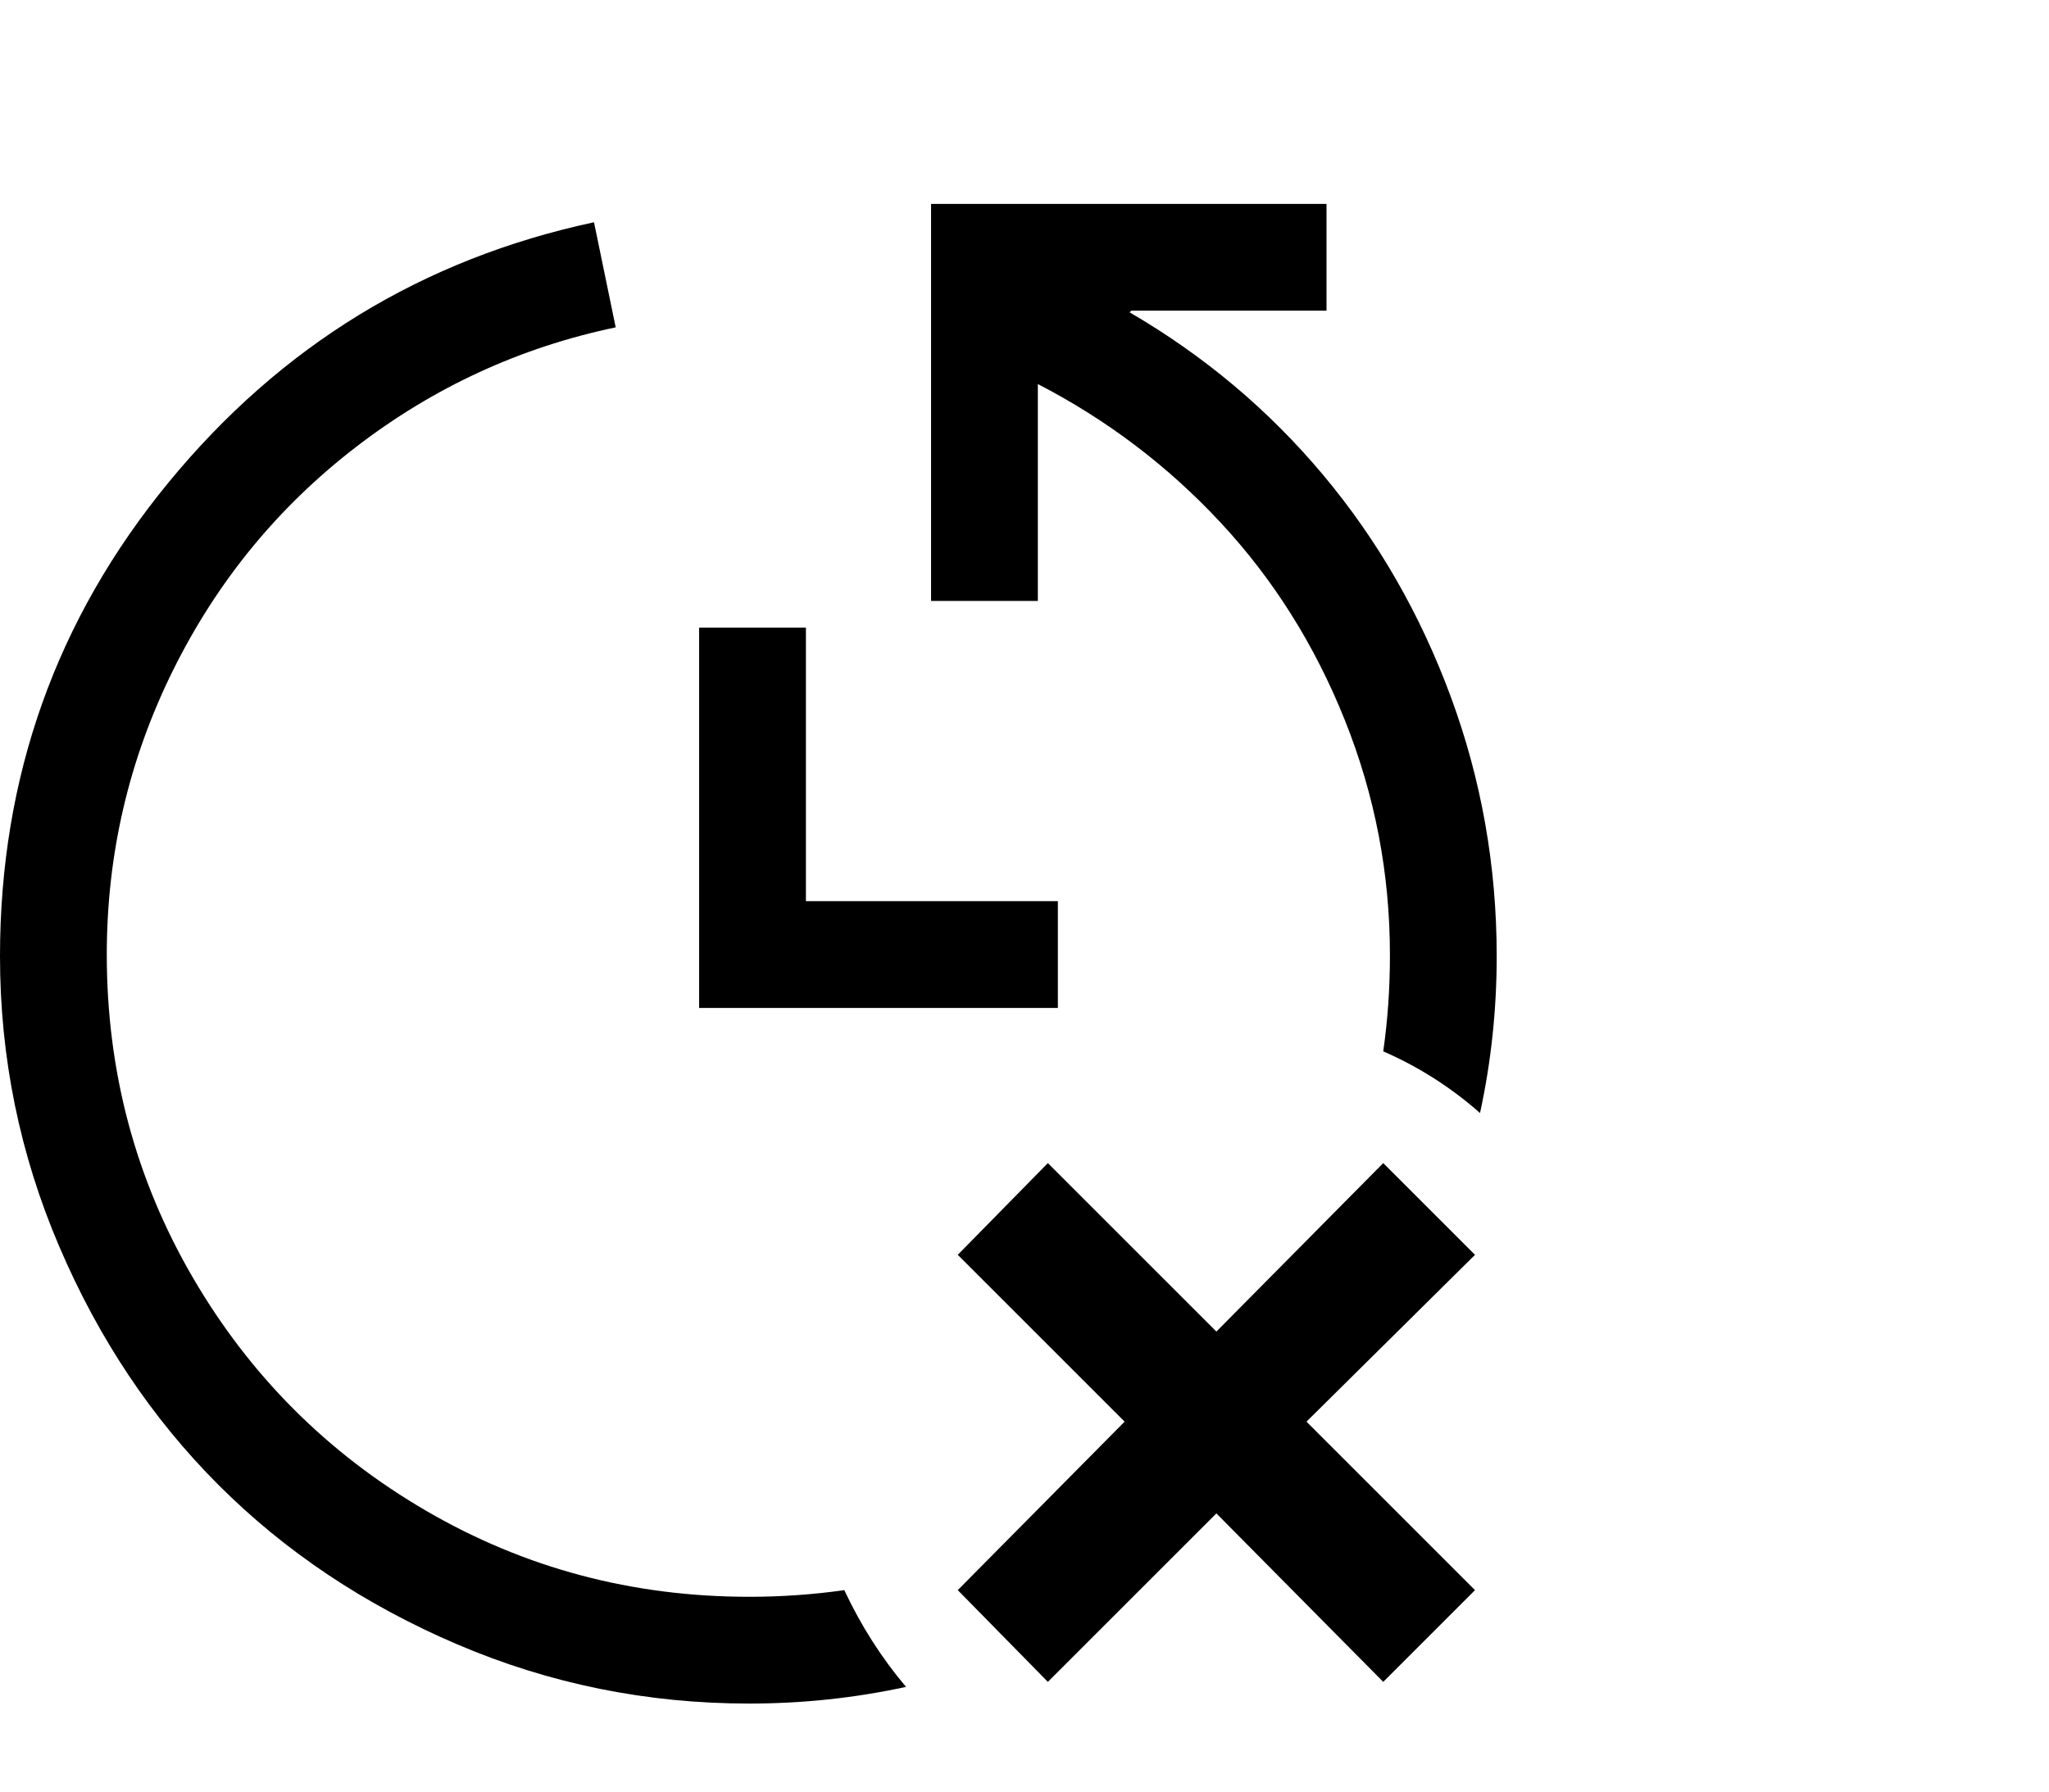 <svg viewBox="0 0 1228 1074.237" xmlns="http://www.w3.org/2000/svg"><path d="M634 540.237v64H419v-228h64v164h151zm44-354l-1 1q67 39 116 97.5t76.5 133q27.5 74.5 27.5 155.5 0 48-10 94-26-23-58-37 4-28 4-57v-1q0-73-27-140.5t-74.5-118.5q-47.5-51-109.5-83v130h-64v-238h237v64H678zm-229 771q29 0 57-4 15 32 37 58-46 10-94 10-92 0-175-35.5t-143-95.5q-60-60-95.5-143t-35.5-174q0-161 101-284t255-156l13 63q-86 18-156 72t-109.5 134q-39.5 80-39.5 170 0 105 51.5 193.5t140 140q88.5 51.5 193.5 51.5zm380-260l55 55-101 100 101 101-55 55-100-101-101 101-54-55 100-101-100-100 54-55 101 101 100-101z"/></svg>